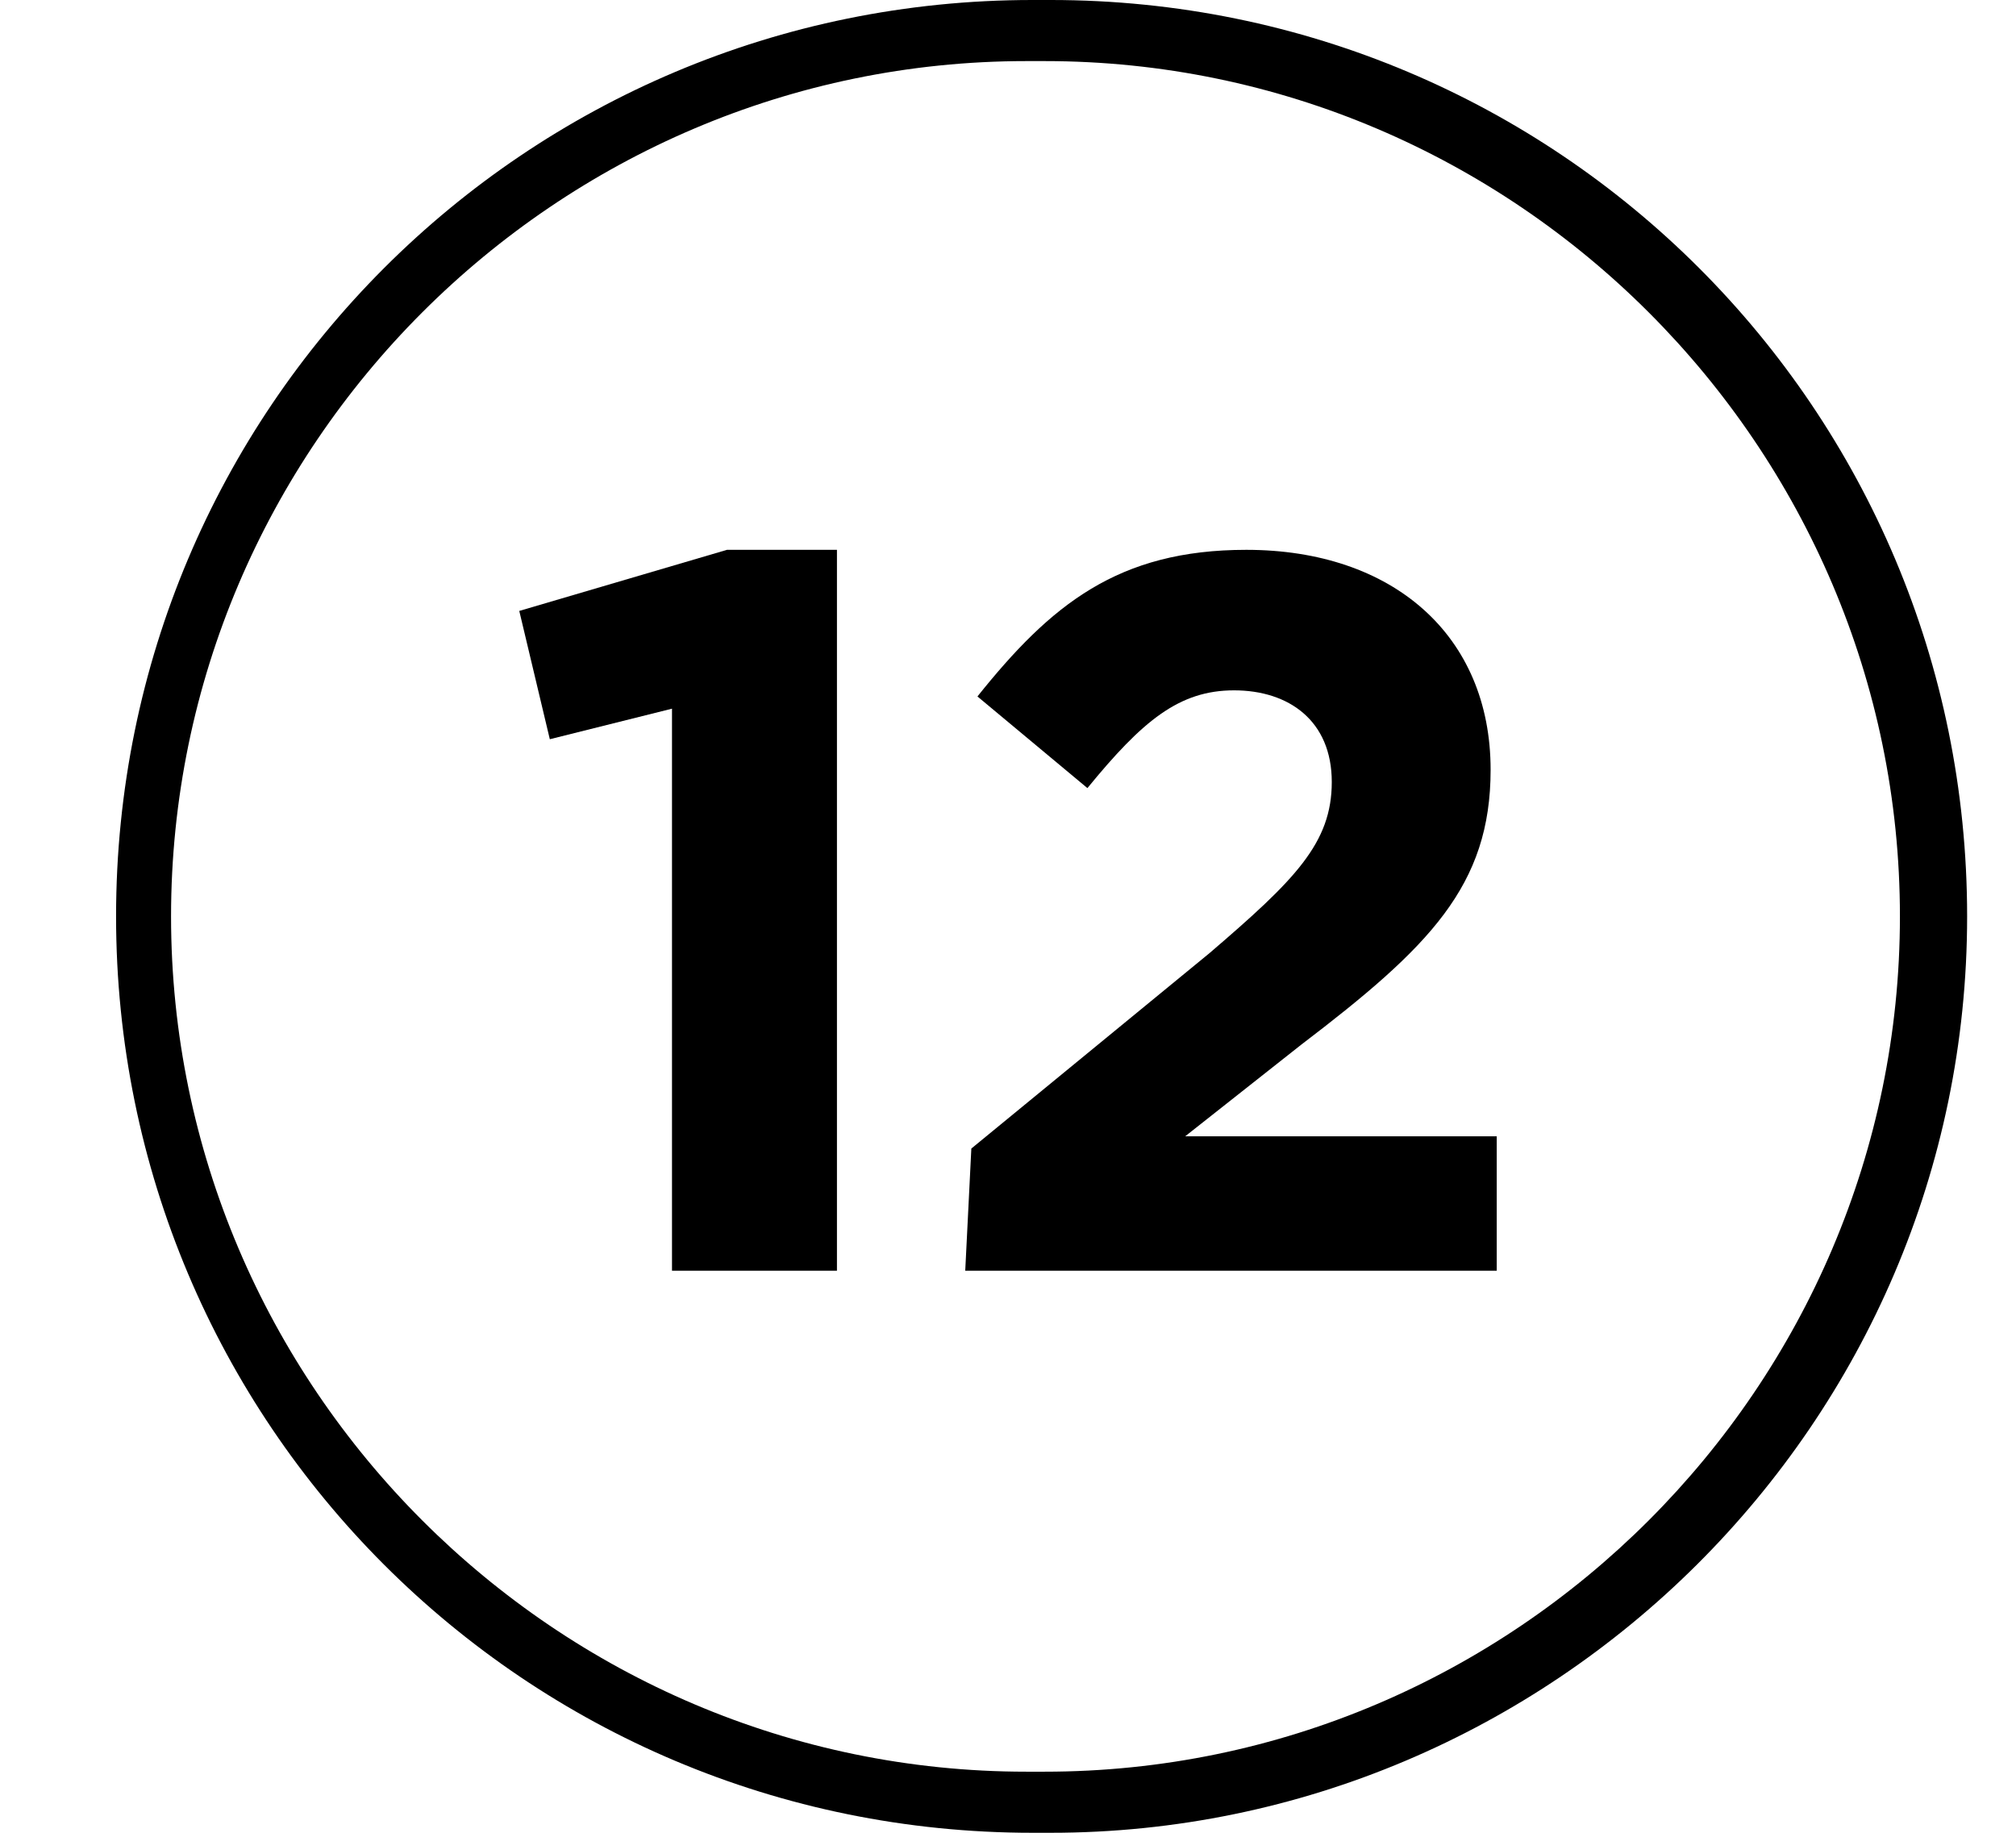 <?xml version="1.0" encoding="utf-8"?>
<!-- Generator: Adobe Illustrator 21.0.2, SVG Export Plug-In . SVG Version: 6.00 Build 0)  -->
<svg version="1.1" id="Layer_1" xmlns="http://www.w3.org/2000/svg" xmlns:xlink="http://www.w3.org/1999/xlink" x="0px" y="0px"
	 viewBox="0 0 33 30" style="enable-background:new 0 0 33 30;" xml:space="preserve">
<g>
	<g>
		<path d="M17.2,30h-0.3c-8.3,0-15-6.7-15-15s6.7-15,15-15h0.3c8.3,0,15,6.7,15,15S25.4,30,17.2,30z M16.8,1c-7.7,0-14,6.3-14,14
			s6.3,14,14,14h0.3c7.7,0,14-6.3,14-14s-6.3-14-14-14H16.8z"/>
	</g>
	<g>
		<path d="M11.2,20.8h2.5V9h-1.8l-3.4,1L9,12.1l2-0.5v9.2H11.2z"/>
	</g>
	<g>
		<path d="M15.8,20.8h8.7v-2.2h-5.1l1.9-1.5c2.1-1.6,3.1-2.6,3.1-4.5l0,0c0-2.2-1.6-3.6-4-3.6c-2.1,0-3.2,0.9-4.4,2.4l1.8,1.5
			c0.9-1.1,1.5-1.6,2.4-1.6c0.9,0,1.6,0.5,1.6,1.5s-0.6,1.6-2,2.8l-3.9,3.2L15.8,20.8L15.8,20.8z"/>
	</g>
</g>
</svg>
